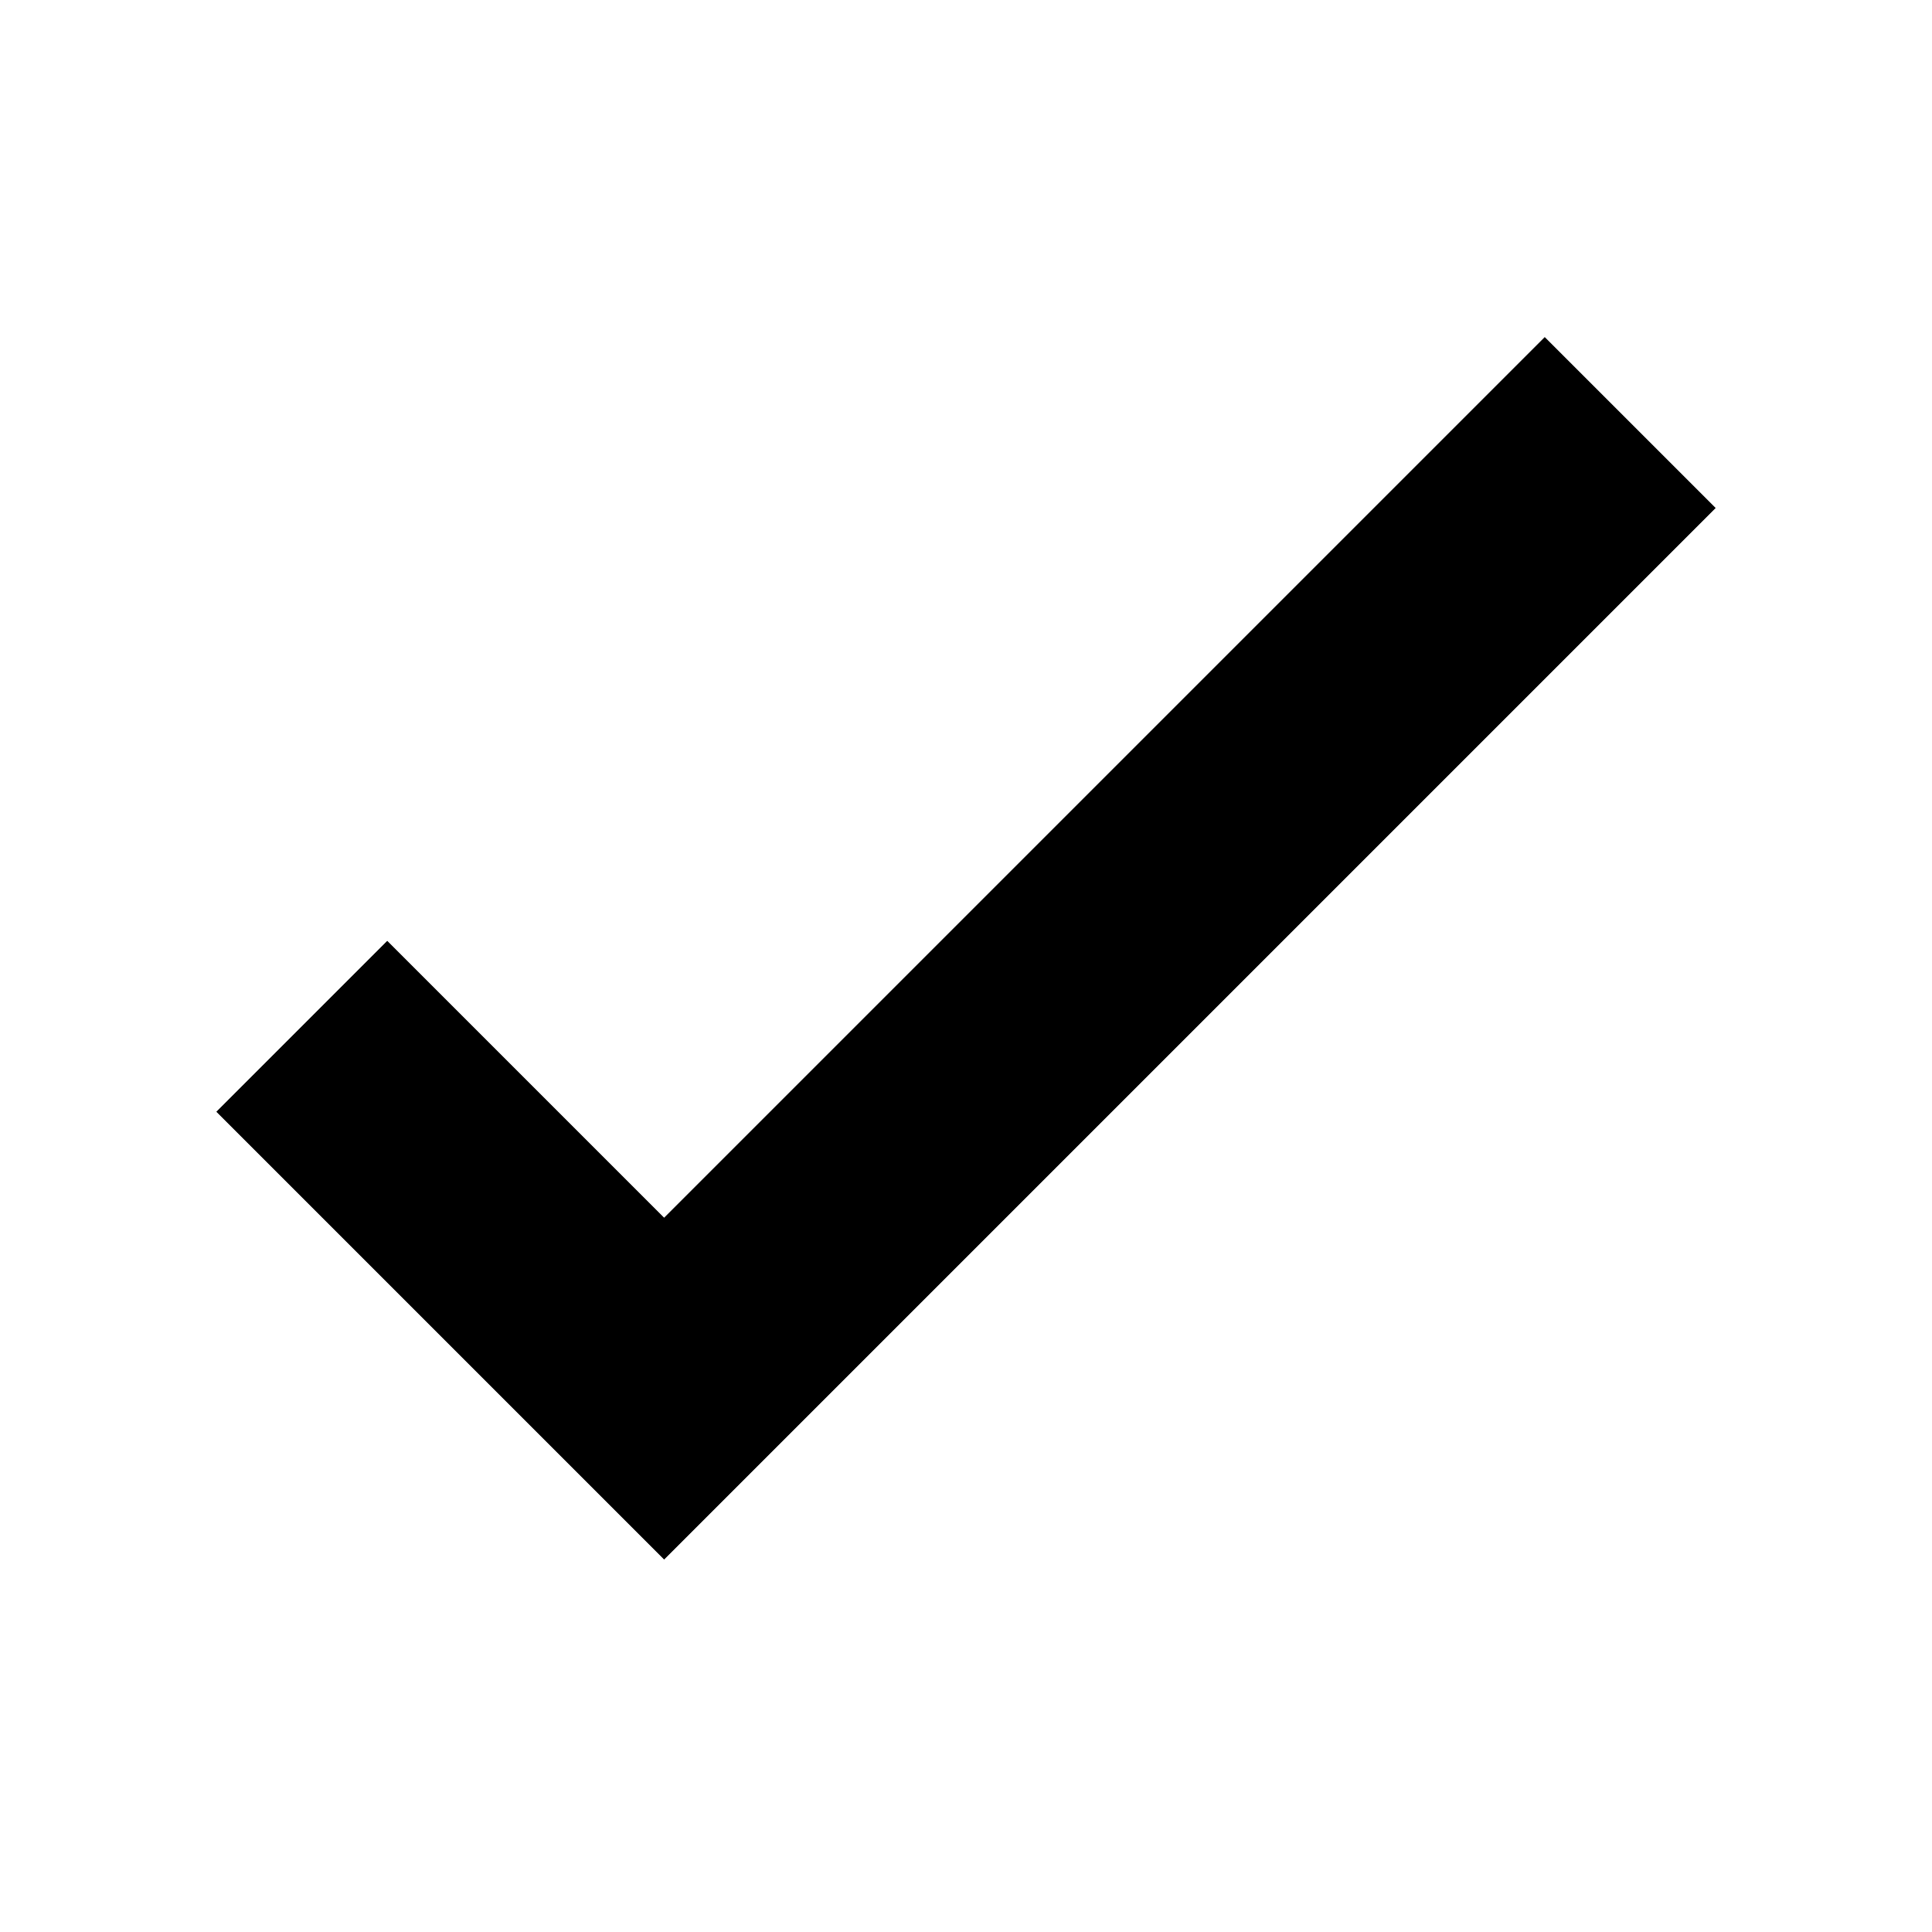 <svg xmlns="http://www.w3.org/2000/svg" xmlns:xlink="http://www.w3.org/1999/xlink" version="1.1"  x="0px" y="0px" width="32" height="32" viewBox="0 0 32 32" enable-background="new 0 0 32 32" xml:space="preserve" viewbox="0 0 32 32">
<g>
	<polygon points="11,25.828 3.586,18.414 6.414,15.586 11,20.172 25.586,5.586 28.414,8.414  "></polygon>
</g>
<g>
	<polygon points="11,25.828 3.586,18.414 6.414,15.586 11,20.172 25.586,5.586 28.414,8.414  "></polygon>
</g>
</svg>